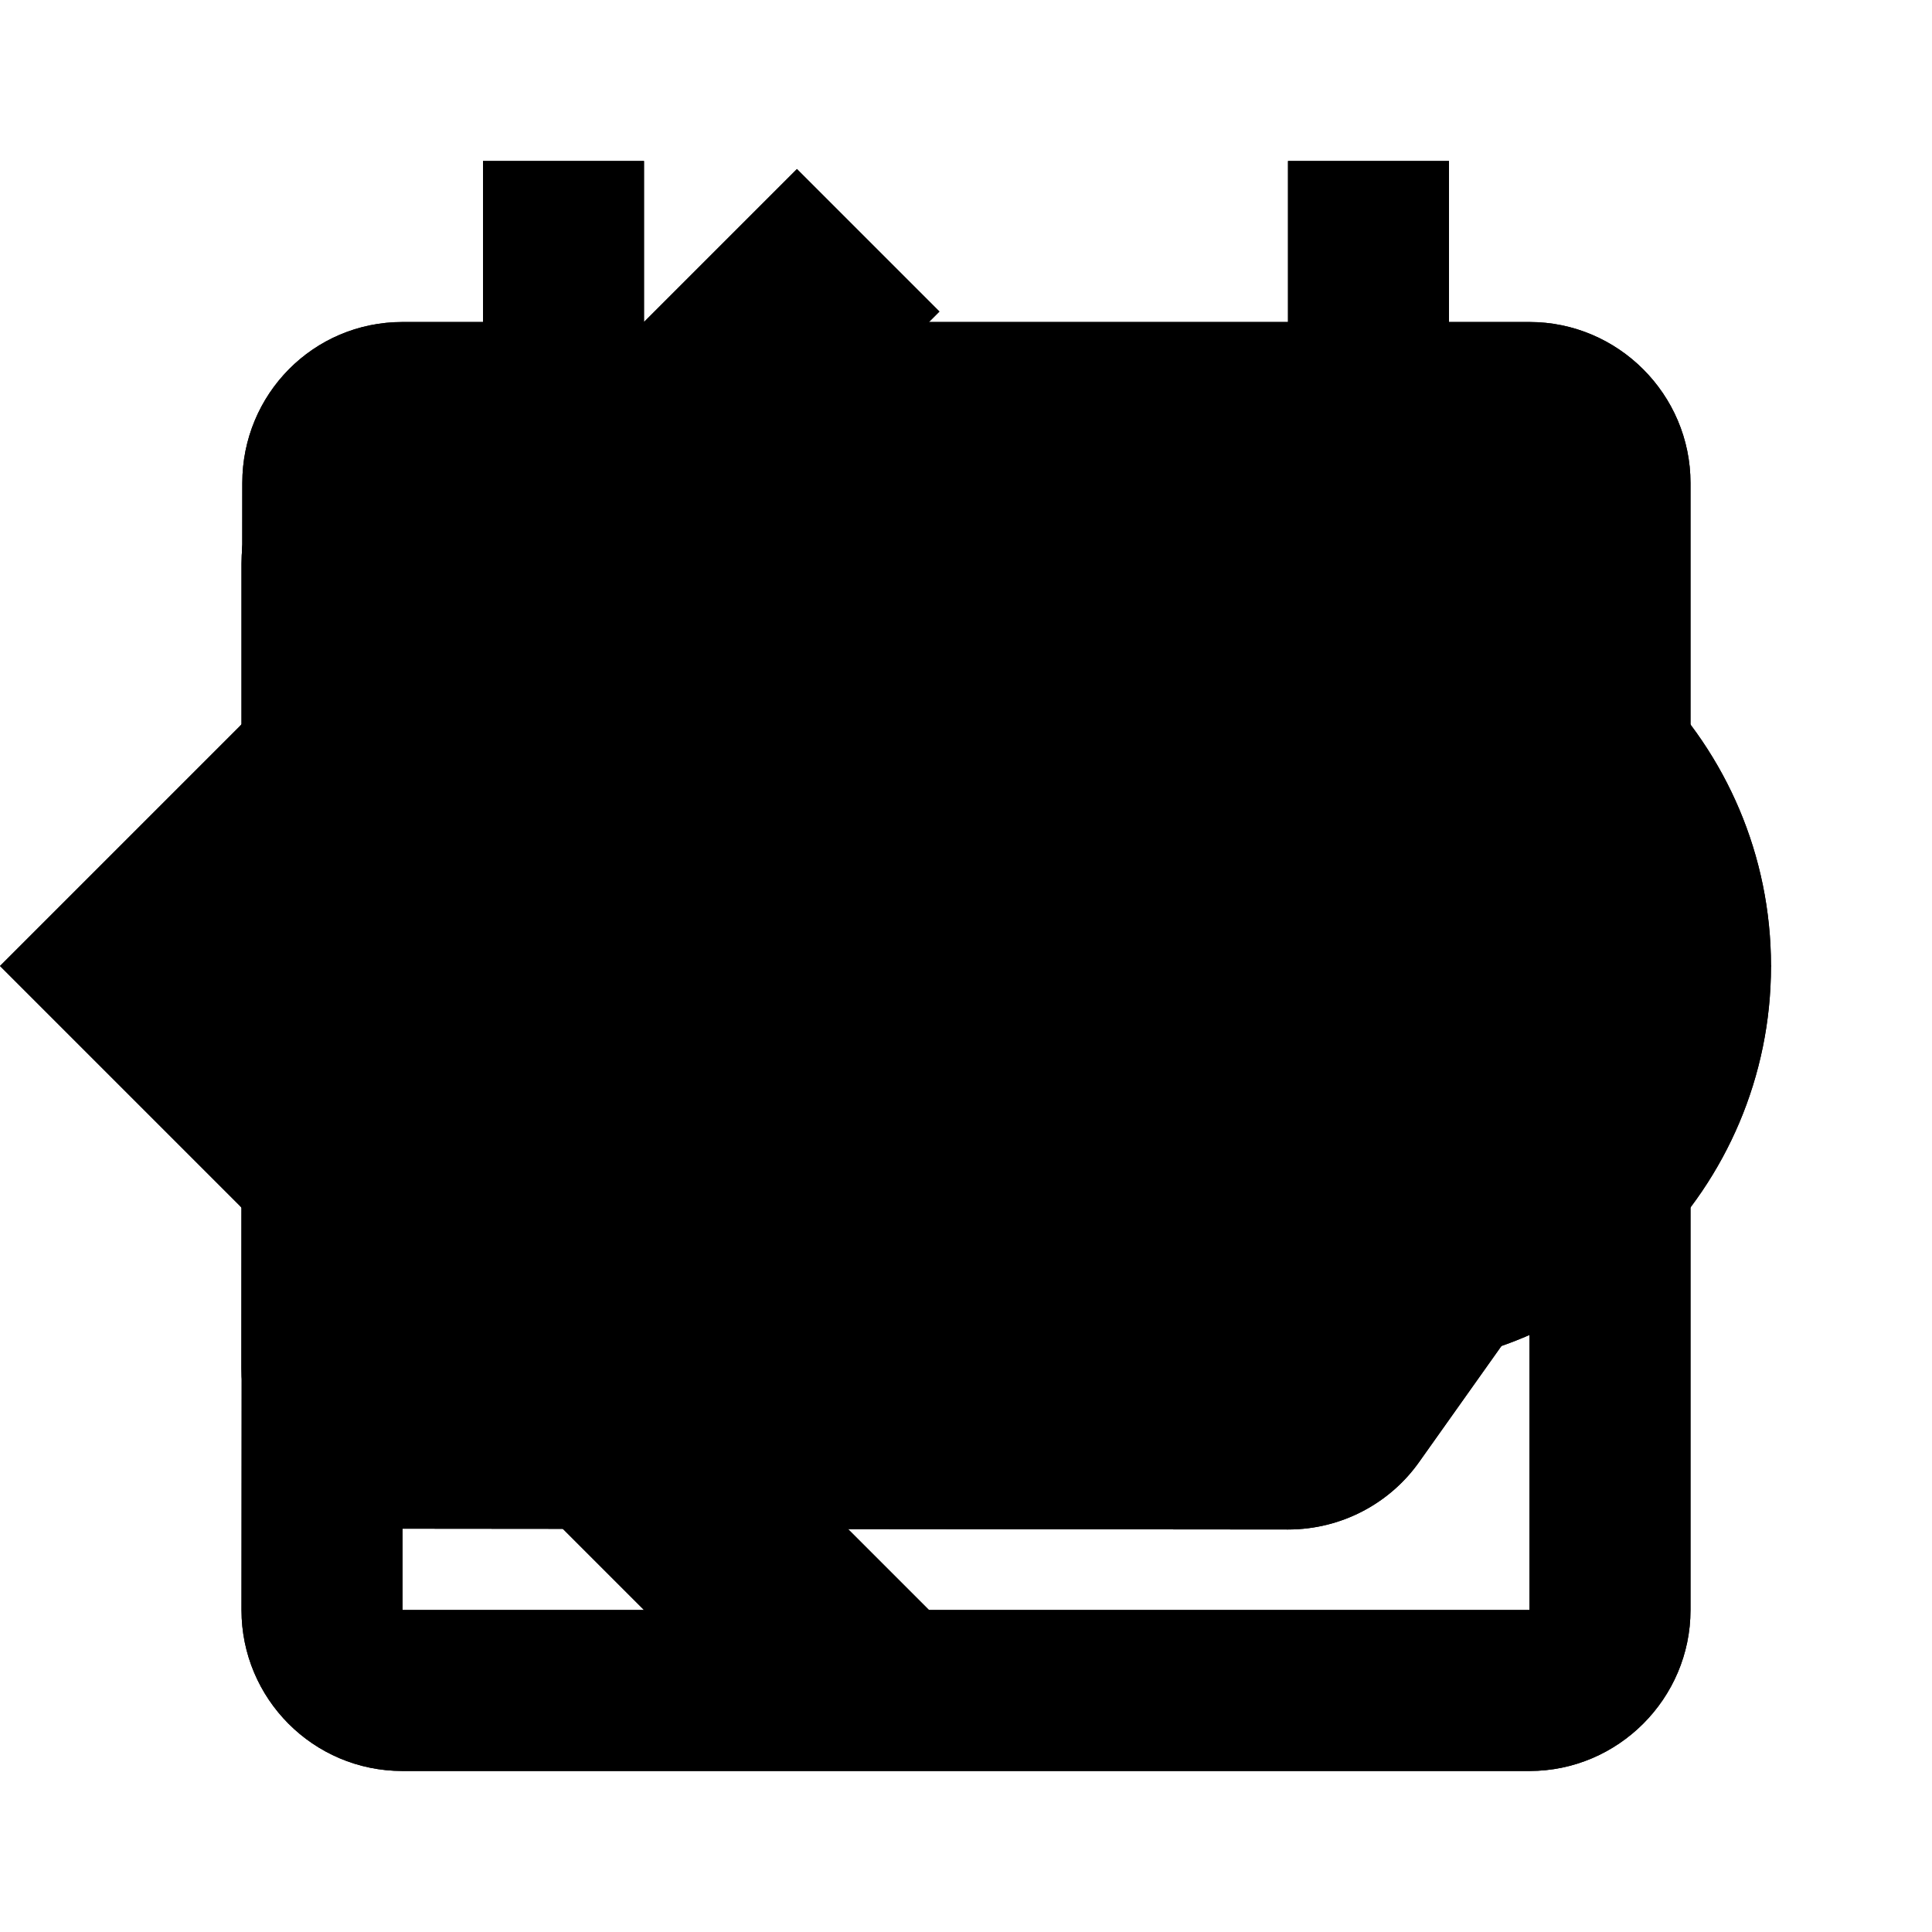 <svg xmlns="http://www.w3.org/2000/svg" viewBox="0 0 24 24">
  <style>
    use:not(:target) {
      display: none;
    }
  </style>

  <symbol id="_reference">
    <path d="M0 0h24v24H0z" fill="none"/>
    <path d="M3.9 12c0-1.71 1.39-3.1 3.1-3.1h4V7H7c-2.76 0-5 2.24-5 5s2.24 5 5 5h4v-1.9H7c-1.71 0-3.1-1.39-3.1-3.1zM8 13h8v-2H8v2zm9-6h-4v1.9h4c1.71 0 3.1 1.39 3.1 3.1s-1.39 3.1-3.1 3.1h-4V17h4c2.76 0 5-2.24 5-5s-2.24-5-5-5z"/>
  </symbol>
  <use id="reference" href="#_reference" fill="hsla(0, 0%, 0%, 0.4)"/>
  <use id="reference_dark" href="#_reference" fill="hsla(0, 0%, 100%, 0.35)"/>

  <symbol id="_tag">
    <path d="M0 0h24v24H0z" fill="none"/>
    <path d="M17.63 5.84C17.27 5.33 16.67 5 16 5L5 5.01C3.9 5.01 3 5.9 3 7v10c0 1.1.9 1.99 2 1.99L16 19c.67 0 1.27-.33 1.63-.84L22 12l-4.37-6.16z"/>
  </symbol>
  <use id="tag" href="#_tag" fill="hsla(0, 0%, 0%, 0.4)"/>
  <use id="tag_dark" href="#_tag" fill="hsla(0, 0%, 100%, 0.35)"/>

  <symbol id="_back">
    <path d="M0 0h24v24H0z" fill="none"/>
    <path d="M11.67 3.87L9.9 2.1 0 12l9.9 9.9 1.77-1.77L3.54 12z"/>
  </symbol>
  <use id="back" href="#_back" fill="hsla(0, 0%, 0%, 0.4)"/>
  <use id="back_dark" href="#_back" fill="hsla(0, 0%, 100%, 0.35)"/>

  <symbol id="_year">
    <path d="M0 0h24v24H0z" fill="none"/>
    <path d="M9 11H7v2h2v-2zm4 0h-2v2h2v-2zm4 0h-2v2h2v-2zm2-7h-1V2h-2v2H8V2H6v2H5c-1.11 0-1.99.9-1.99 2L3 20c0 1.1.89 2 2 2h14c1.1 0 2-.9 2-2V6c0-1.1-.9-2-2-2zm0 16H5V9h14v11z"/>
  </symbol>
  <use id="year" href="#_year" fill="hsla(0, 0%, 0%, 0.4)"/>
  <use id="year_dark" href="#_year" fill="hsla(0, 0%, 100%, 0.35)"/>
</svg>

